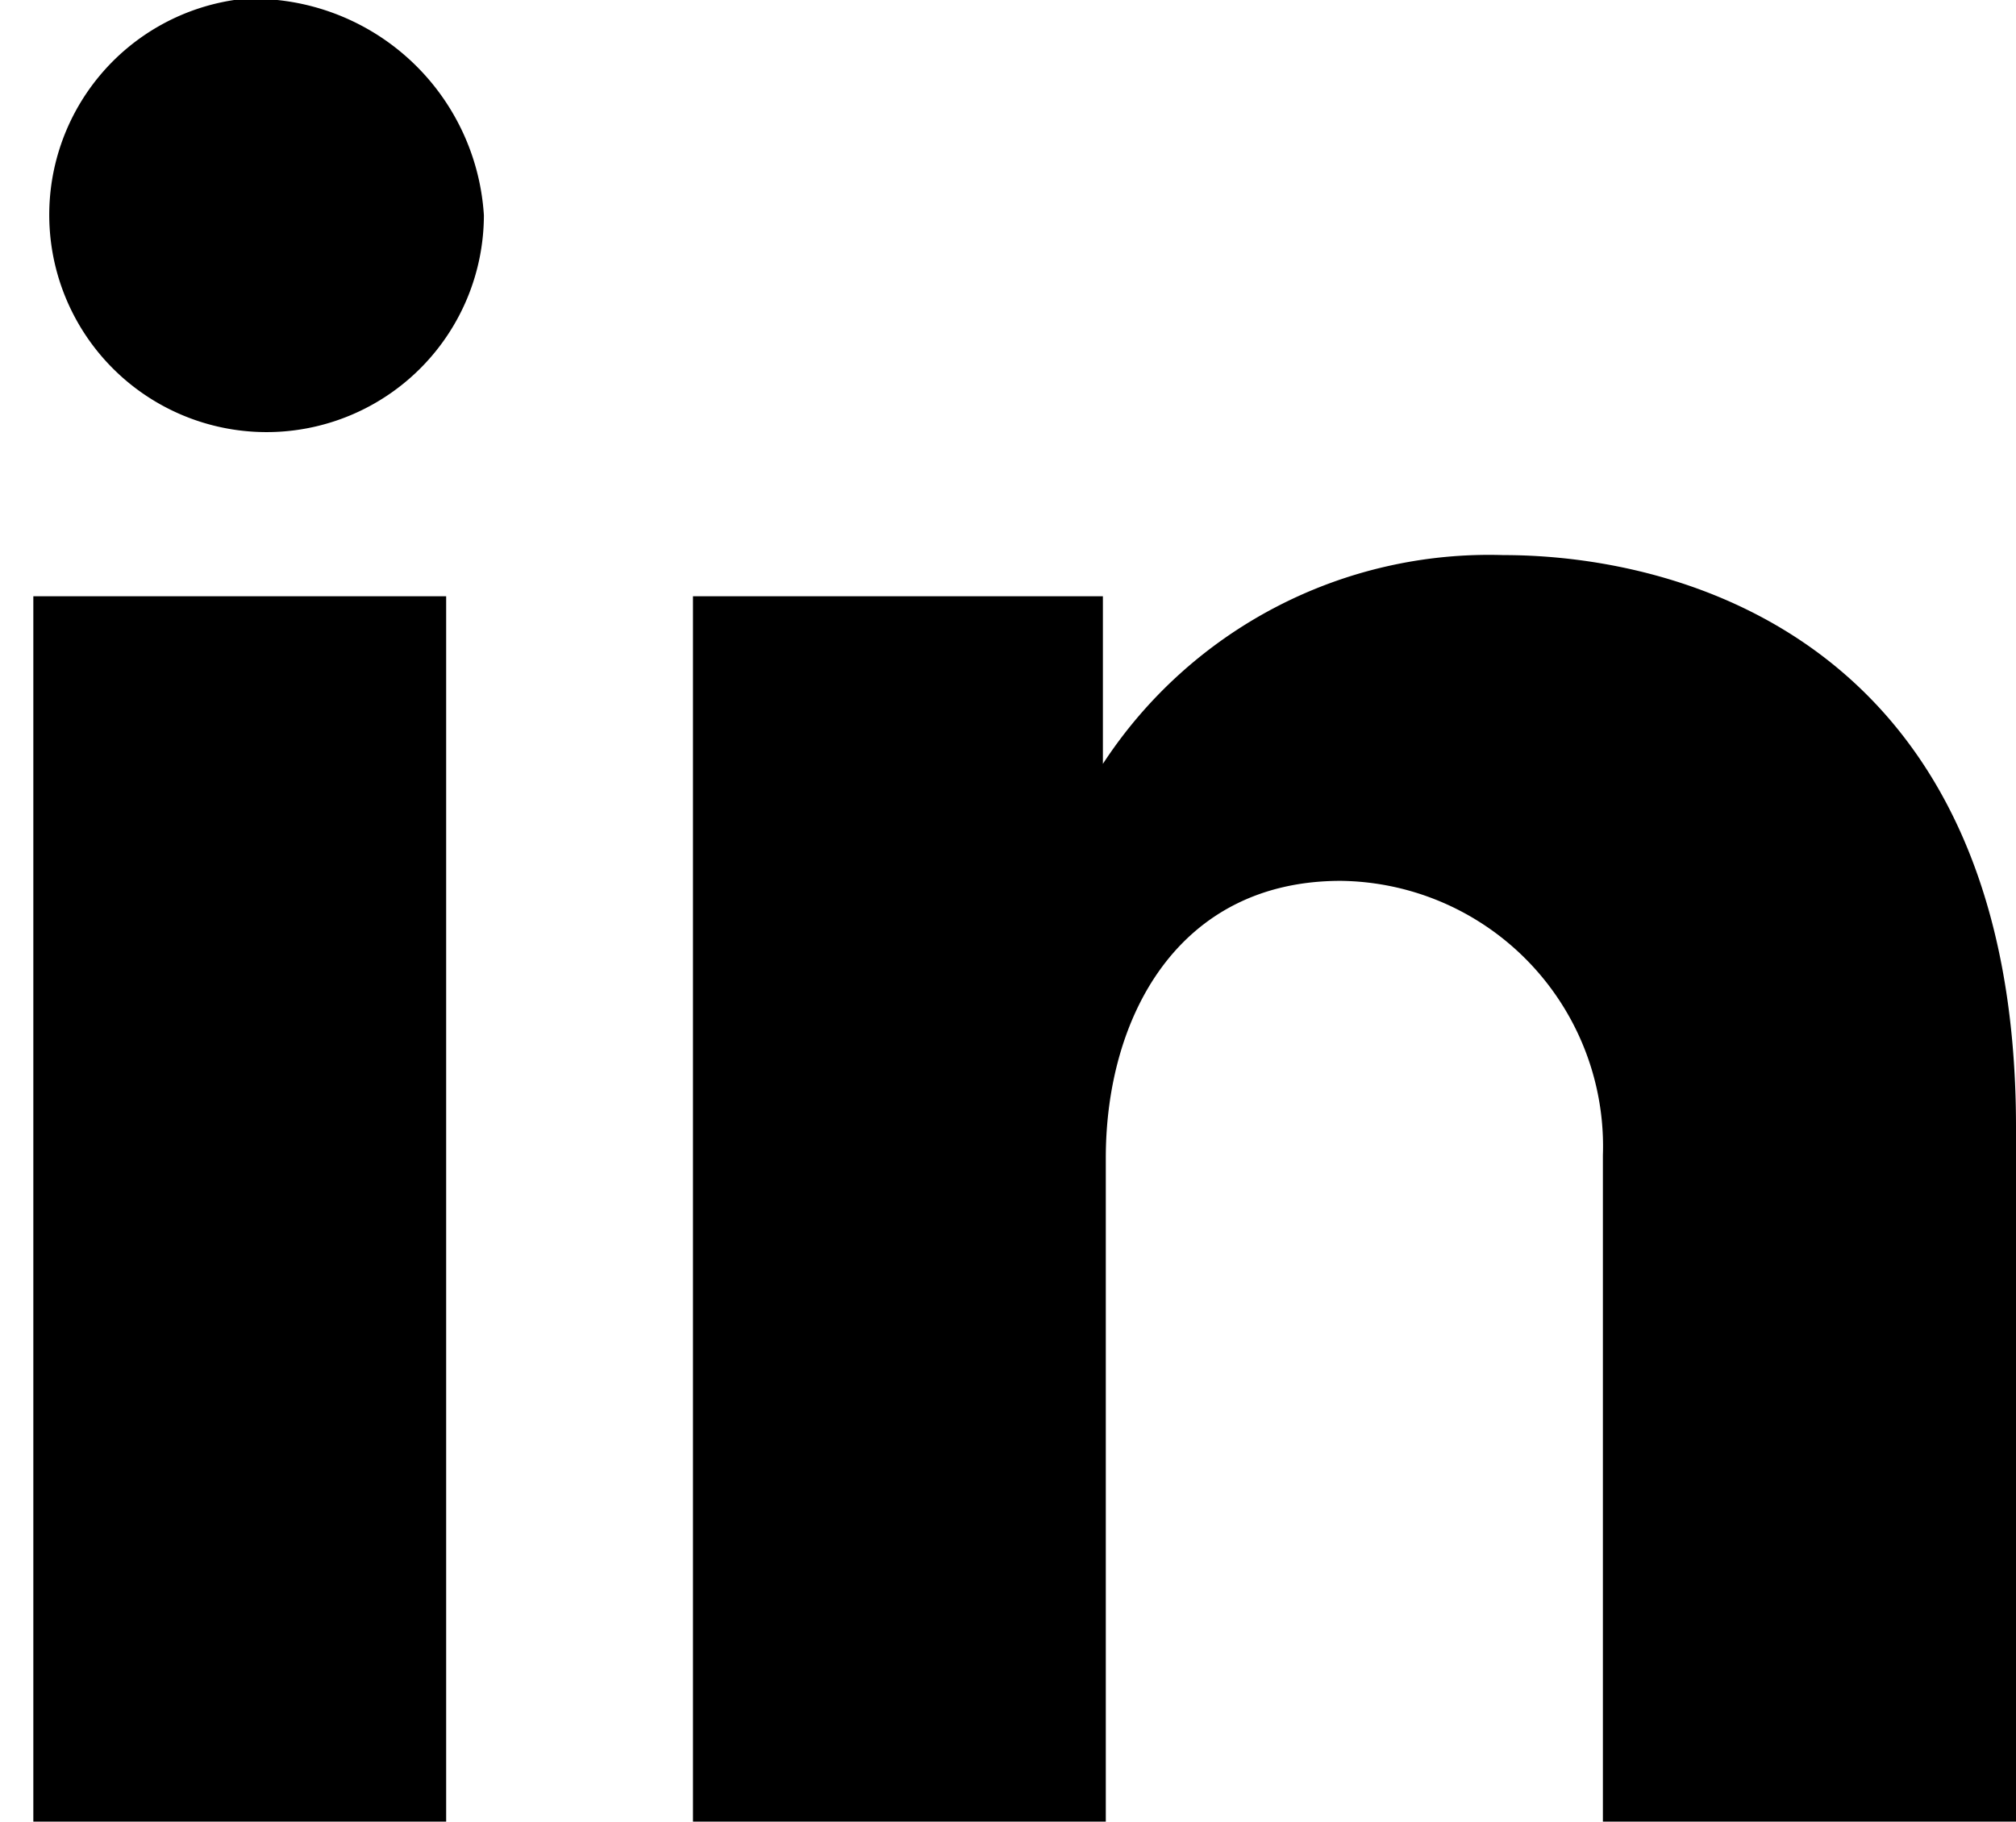 <svg xmlns="http://www.w3.org/2000/svg" width="21.531" height="19.46" viewBox="0 0 21.531 19.46">
<defs>
    <style>
      .cls-1 {
        fill-rule: evenodd;
      }
    </style>
  </defs>
  <path id="linkedin" class="cls-1" d="M624.825,5217.11h4.409V5204h-4.409v13.11Zm15.7-13.55a4.925,4.925,0,0,0-4.277,2.23V5204H631.87v13.11h4.409V5210c0-1.5.769-2.96,2.509-2.96a2.835,2.835,0,0,1,2.8,2.93v7.14H646v-7.44C646,5204.51,642.455,5203.56,640.529,5203.56Zm-13.48-5.94a2.321,2.321,0,1,0,2.592,2.31A2.467,2.467,0,0,0,627.049,5197.62Z" transform="translate(-624.469 -5197.63)"/>
</svg>
